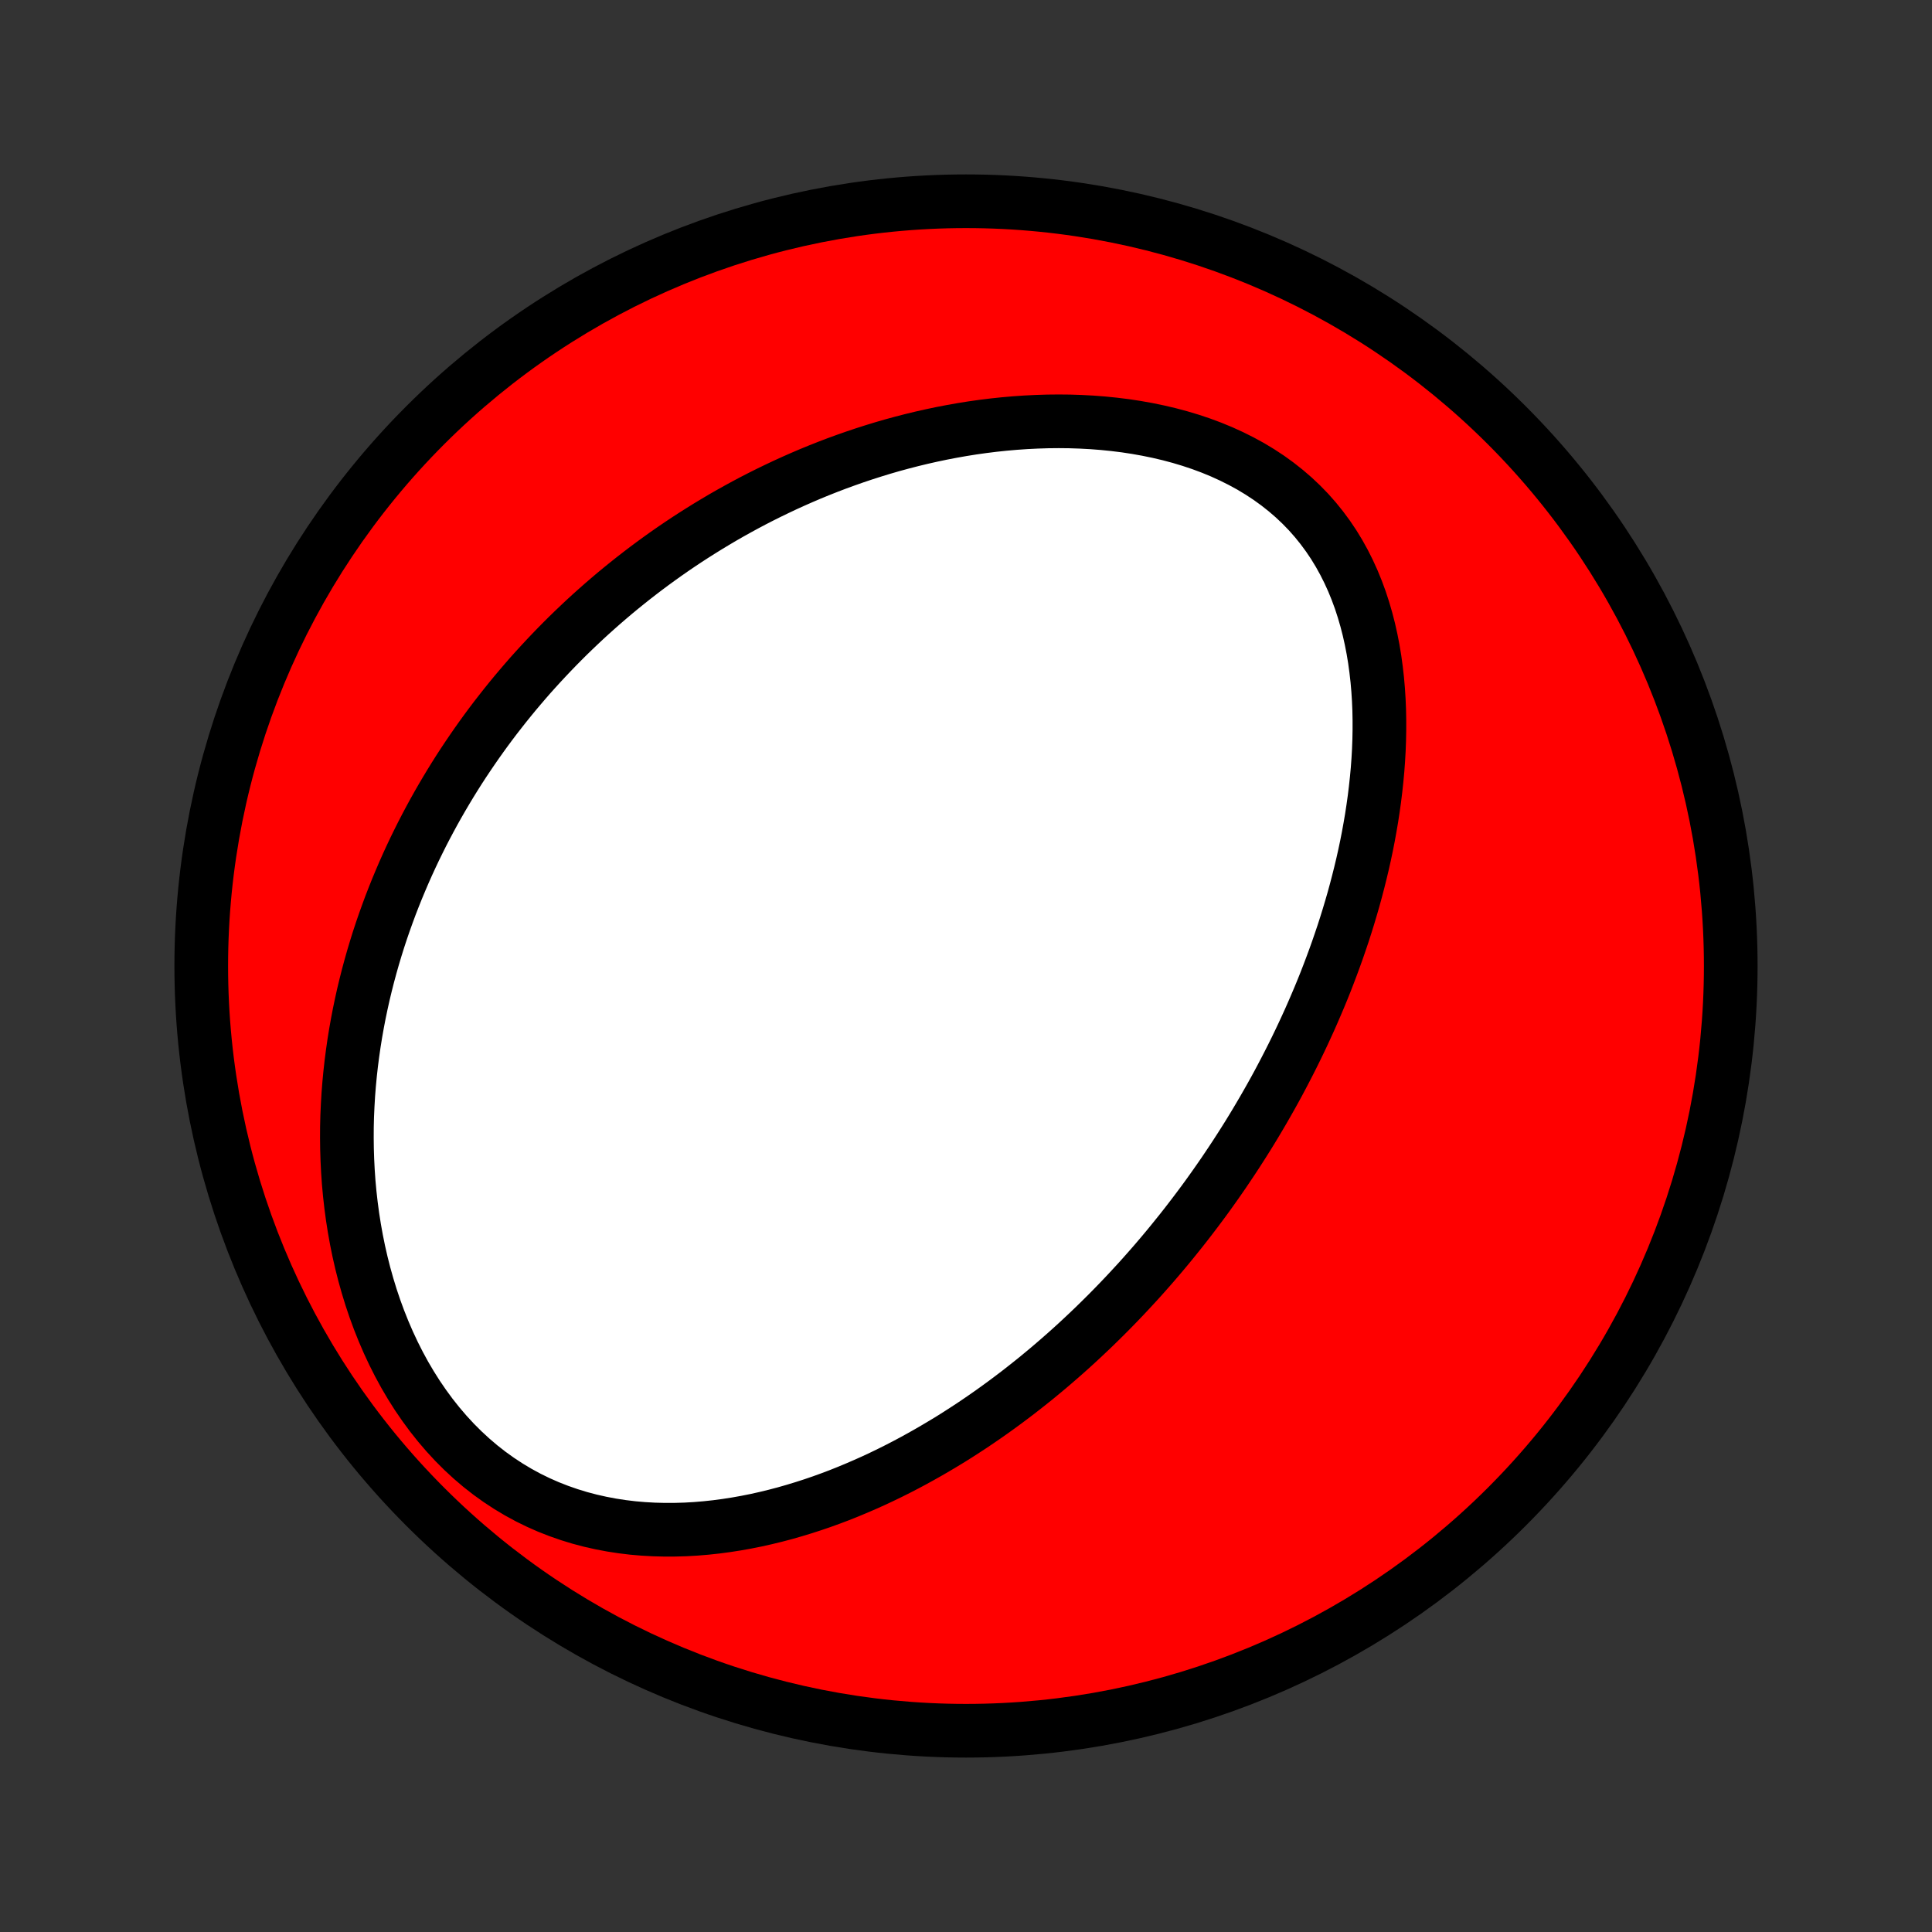 <?xml version="1.0" encoding="utf-8" standalone="no"?>
<!DOCTYPE svg PUBLIC "-//W3C//DTD SVG 1.1//EN"
  "http://www.w3.org/Graphics/SVG/1.1/DTD/svg11.dtd">
<!-- Created with matplotlib (http://matplotlib.org/) -->
<svg height="72pt" version="1.1" viewBox="0 0 72 72" width="72pt" xmlns="http://www.w3.org/2000/svg" xmlns:xlink="http://www.w3.org/1999/xlink">
 <rect x="0" y="0" width="72" height="72" fill="#333333" stroke="none"/>
 <defs>
  <style type="text/css">
*{stroke-linecap:butt;stroke-linejoin:round;}
  </style>
 </defs>
 <g id="figure_1">
  <g id="patch_1">
   <path d="
M0 72
L72 72
L72 0
L0 0
z
" style="fill:none;"/>
  </g>
  <g id="axes_1">
   <g id="PatchCollection_1">
    <defs>
     <path d="
M36 -7.5
C43.558 -7.5 50.808 -10.503 56.153 -15.848
C61.497 -21.192 64.5 -28.442 64.5 -36
C64.5 -43.558 61.497 -50.808 56.153 -56.153
C50.808 -61.497 43.558 -64.5 36 -64.5
C28.442 -64.5 21.192 -61.497 15.848 -56.153
C10.503 -50.808 7.5 -43.558 7.5 -36
C7.5 -28.442 10.503 -21.192 15.848 -15.848
C21.192 -10.503 28.442 -7.5 36 -7.5
z
" id="C0_0_a811fe30f3"/>
     <path d="
M44.008 -26.128
L44.174 -26.339
L44.338 -26.551
L44.501 -26.764
L44.663 -26.979
L44.824 -27.195
L44.983 -27.412
L45.14 -27.631
L45.297 -27.852
L45.452 -28.074
L45.606 -28.297
L45.758 -28.523
L45.91 -28.75
L46.06 -28.978
L46.209 -29.209
L46.357 -29.441
L46.504 -29.675
L46.649 -29.911
L46.793 -30.149
L46.936 -30.39
L47.078 -30.632
L47.218 -30.876
L47.358 -31.123
L47.496 -31.371
L47.633 -31.622
L47.768 -31.876
L47.902 -32.132
L48.035 -32.39
L48.167 -32.651
L48.297 -32.914
L48.426 -33.181
L48.553 -33.449
L48.679 -33.721
L48.804 -33.995
L48.926 -34.272
L49.047 -34.552
L49.167 -34.835
L49.285 -35.121
L49.401 -35.41
L49.514 -35.702
L49.626 -35.998
L49.736 -36.296
L49.844 -36.598
L49.949 -36.903
L50.053 -37.211
L50.153 -37.522
L50.251 -37.837
L50.346 -38.155
L50.439 -38.476
L50.528 -38.801
L50.614 -39.129
L50.697 -39.46
L50.777 -39.795
L50.853 -40.133
L50.925 -40.474
L50.993 -40.819
L51.056 -41.166
L51.116 -41.517
L51.17 -41.87
L51.22 -42.227
L51.264 -42.586
L51.303 -42.948
L51.337 -43.312
L51.364 -43.679
L51.385 -44.047
L51.399 -44.418
L51.406 -44.791
L51.406 -45.165
L51.399 -45.54
L51.383 -45.916
L51.359 -46.293
L51.326 -46.67
L51.283 -47.047
L51.232 -47.423
L51.17 -47.798
L51.097 -48.172
L51.014 -48.543
L50.919 -48.912
L50.812 -49.279
L50.694 -49.641
L50.562 -49.999
L50.418 -50.352
L50.26 -50.699
L50.089 -51.04
L49.904 -51.374
L49.705 -51.701
L49.491 -52.019
L49.263 -52.328
L49.022 -52.627
L48.766 -52.917
L48.496 -53.195
L48.212 -53.463
L47.916 -53.718
L47.607 -53.962
L47.286 -54.194
L46.953 -54.413
L46.61 -54.62
L46.256 -54.813
L45.894 -54.994
L45.523 -55.163
L45.144 -55.319
L44.759 -55.462
L44.367 -55.593
L43.97 -55.712
L43.569 -55.819
L43.164 -55.914
L42.756 -55.998
L42.346 -56.071
L41.933 -56.134
L41.52 -56.185
L41.106 -56.227
L40.692 -56.259
L40.278 -56.281
L39.865 -56.295
L39.453 -56.299
L39.043 -56.295
L38.635 -56.282
L38.229 -56.262
L37.825 -56.234
L37.425 -56.199
L37.027 -56.157
L36.633 -56.108
L36.242 -56.053
L35.854 -55.991
L35.47 -55.923
L35.09 -55.85
L34.714 -55.771
L34.342 -55.687
L33.974 -55.598
L33.61 -55.504
L33.25 -55.406
L32.895 -55.303
L32.543 -55.195
L32.196 -55.084
L31.853 -54.969
L31.515 -54.85
L31.18 -54.728
L30.85 -54.602
L30.524 -54.473
L30.202 -54.341
L29.884 -54.205
L29.571 -54.067
L29.261 -53.926
L28.956 -53.782
L28.654 -53.636
L28.356 -53.487
L28.062 -53.336
L27.772 -53.182
L27.486 -53.026
L27.203 -52.868
L26.924 -52.708
L26.649 -52.545
L26.377 -52.381
L26.108 -52.214
L25.843 -52.046
L25.581 -51.876
L25.323 -51.704
L25.067 -51.53
L24.815 -51.354
L24.566 -51.176
L24.32 -50.997
L24.077 -50.816
L23.837 -50.633
L23.599 -50.448
L23.365 -50.262
L23.133 -50.074
L22.904 -49.885
L22.678 -49.693
L22.454 -49.5
L22.233 -49.305
L22.014 -49.109
L21.797 -48.91
L21.584 -48.71
L21.372 -48.508
L21.163 -48.305
L20.956 -48.099
L20.752 -47.892
L20.55 -47.683
L20.35 -47.472
L20.152 -47.259
L19.956 -47.044
L19.762 -46.828
L19.571 -46.609
L19.382 -46.388
L19.194 -46.165
L19.009 -45.94
L18.826 -45.713
L18.645 -45.483
L18.465 -45.252
L18.288 -45.018
L18.113 -44.782
L17.94 -44.543
L17.769 -44.302
L17.6 -44.058
L17.433 -43.812
L17.267 -43.563
L17.104 -43.312
L16.943 -43.057
L16.784 -42.8
L16.628 -42.541
L16.473 -42.278
L16.32 -42.012
L16.17 -41.744
L16.022 -41.472
L15.876 -41.197
L15.732 -40.919
L15.591 -40.637
L15.452 -40.353
L15.316 -40.065
L15.182 -39.773
L15.051 -39.478
L14.923 -39.179
L14.797 -38.877
L14.674 -38.57
L14.554 -38.261
L14.438 -37.947
L14.324 -37.629
L14.213 -37.307
L14.106 -36.982
L14.003 -36.652
L13.903 -36.318
L13.807 -35.98
L13.715 -35.639
L13.627 -35.292
L13.543 -34.942
L13.464 -34.587
L13.389 -34.228
L13.319 -33.864
L13.254 -33.497
L13.194 -33.125
L13.14 -32.749
L13.091 -32.369
L13.048 -31.984
L13.011 -31.596
L12.98 -31.203
L12.957 -30.807
L12.939 -30.406
L12.929 -30.002
L12.927 -29.595
L12.932 -29.184
L12.945 -28.77
L12.966 -28.352
L12.995 -27.933
L13.034 -27.51
L13.082 -27.086
L13.139 -26.659
L13.206 -26.231
L13.283 -25.802
L13.37 -25.373
L13.468 -24.943
L13.577 -24.513
L13.697 -24.085
L13.828 -23.657
L13.971 -23.232
L14.126 -22.81
L14.293 -22.391
L14.472 -21.976
L14.663 -21.567
L14.867 -21.163
L15.083 -20.766
L15.312 -20.377
L15.553 -19.996
L15.807 -19.625
L16.072 -19.264
L16.35 -18.914
L16.639 -18.576
L16.939 -18.251
L17.25 -17.94
L17.572 -17.643
L17.903 -17.361
L18.243 -17.095
L18.592 -16.845
L18.949 -16.611
L19.313 -16.393
L19.683 -16.192
L20.059 -16.008
L20.44 -15.84
L20.826 -15.689
L21.214 -15.554
L21.605 -15.434
L21.999 -15.33
L22.394 -15.241
L22.79 -15.166
L23.186 -15.105
L23.582 -15.057
L23.977 -15.023
L24.371 -15.001
L24.764 -14.991
L25.154 -14.992
L25.543 -15.003
L25.928 -15.025
L26.311 -15.057
L26.691 -15.098
L27.068 -15.148
L27.441 -15.206
L27.81 -15.272
L28.176 -15.345
L28.538 -15.426
L28.895 -15.513
L29.249 -15.606
L29.598 -15.706
L29.943 -15.811
L30.284 -15.921
L30.621 -16.036
L30.953 -16.156
L31.281 -16.28
L31.604 -16.409
L31.923 -16.542
L32.238 -16.678
L32.548 -16.817
L32.854 -16.96
L33.156 -17.106
L33.454 -17.255
L33.748 -17.407
L34.037 -17.561
L34.322 -17.718
L34.604 -17.877
L34.881 -18.038
L35.155 -18.201
L35.425 -18.365
L35.691 -18.532
L35.953 -18.701
L36.212 -18.87
L36.467 -19.042
L36.719 -19.215
L36.967 -19.389
L37.212 -19.565
L37.454 -19.742
L37.692 -19.92
L37.928 -20.099
L38.16 -20.28
L38.389 -20.461
L38.616 -20.643
L38.839 -20.827
L39.06 -21.011
L39.278 -21.197
L39.493 -21.383
L39.706 -21.57
L39.916 -21.758
L40.124 -21.947
L40.329 -22.137
L40.532 -22.328
L40.733 -22.519
L40.931 -22.712
L41.127 -22.905
L41.321 -23.099
L41.513 -23.294
L41.703 -23.49
L41.891 -23.687
L42.077 -23.885
L42.261 -24.084
L42.444 -24.283
L42.624 -24.484
L42.803 -24.686
L42.98 -24.888
L43.155 -25.092
L43.329 -25.297
L43.501 -25.503
L43.671 -25.71
z
" id="C0_1_9acae457ed"/>
    </defs>
    <g clip-path="url(#p1bffca34e9)">
     <use style="fill:#ff0000;stroke:#000000;stroke-width:2.0;" x="0.0" xlink:href="#C0_0_a811fe30f3" y="72.0"/>
    </g>
    <g clip-path="url(#p1bffca34e9)">
     <use style="fill:#ffffff;stroke:#000000;stroke-width:2.0;" x="0.0" xlink:href="#C0_1_9acae457ed" y="72.0"/>
    </g>
   </g>
  </g>
 </g>
 <defs>
  <clipPath id="p1bffca34e9">
   <rect height="72.0" width="72.0" x="0.0" y="0.0"/>
  </clipPath>
 </defs>
</svg>
